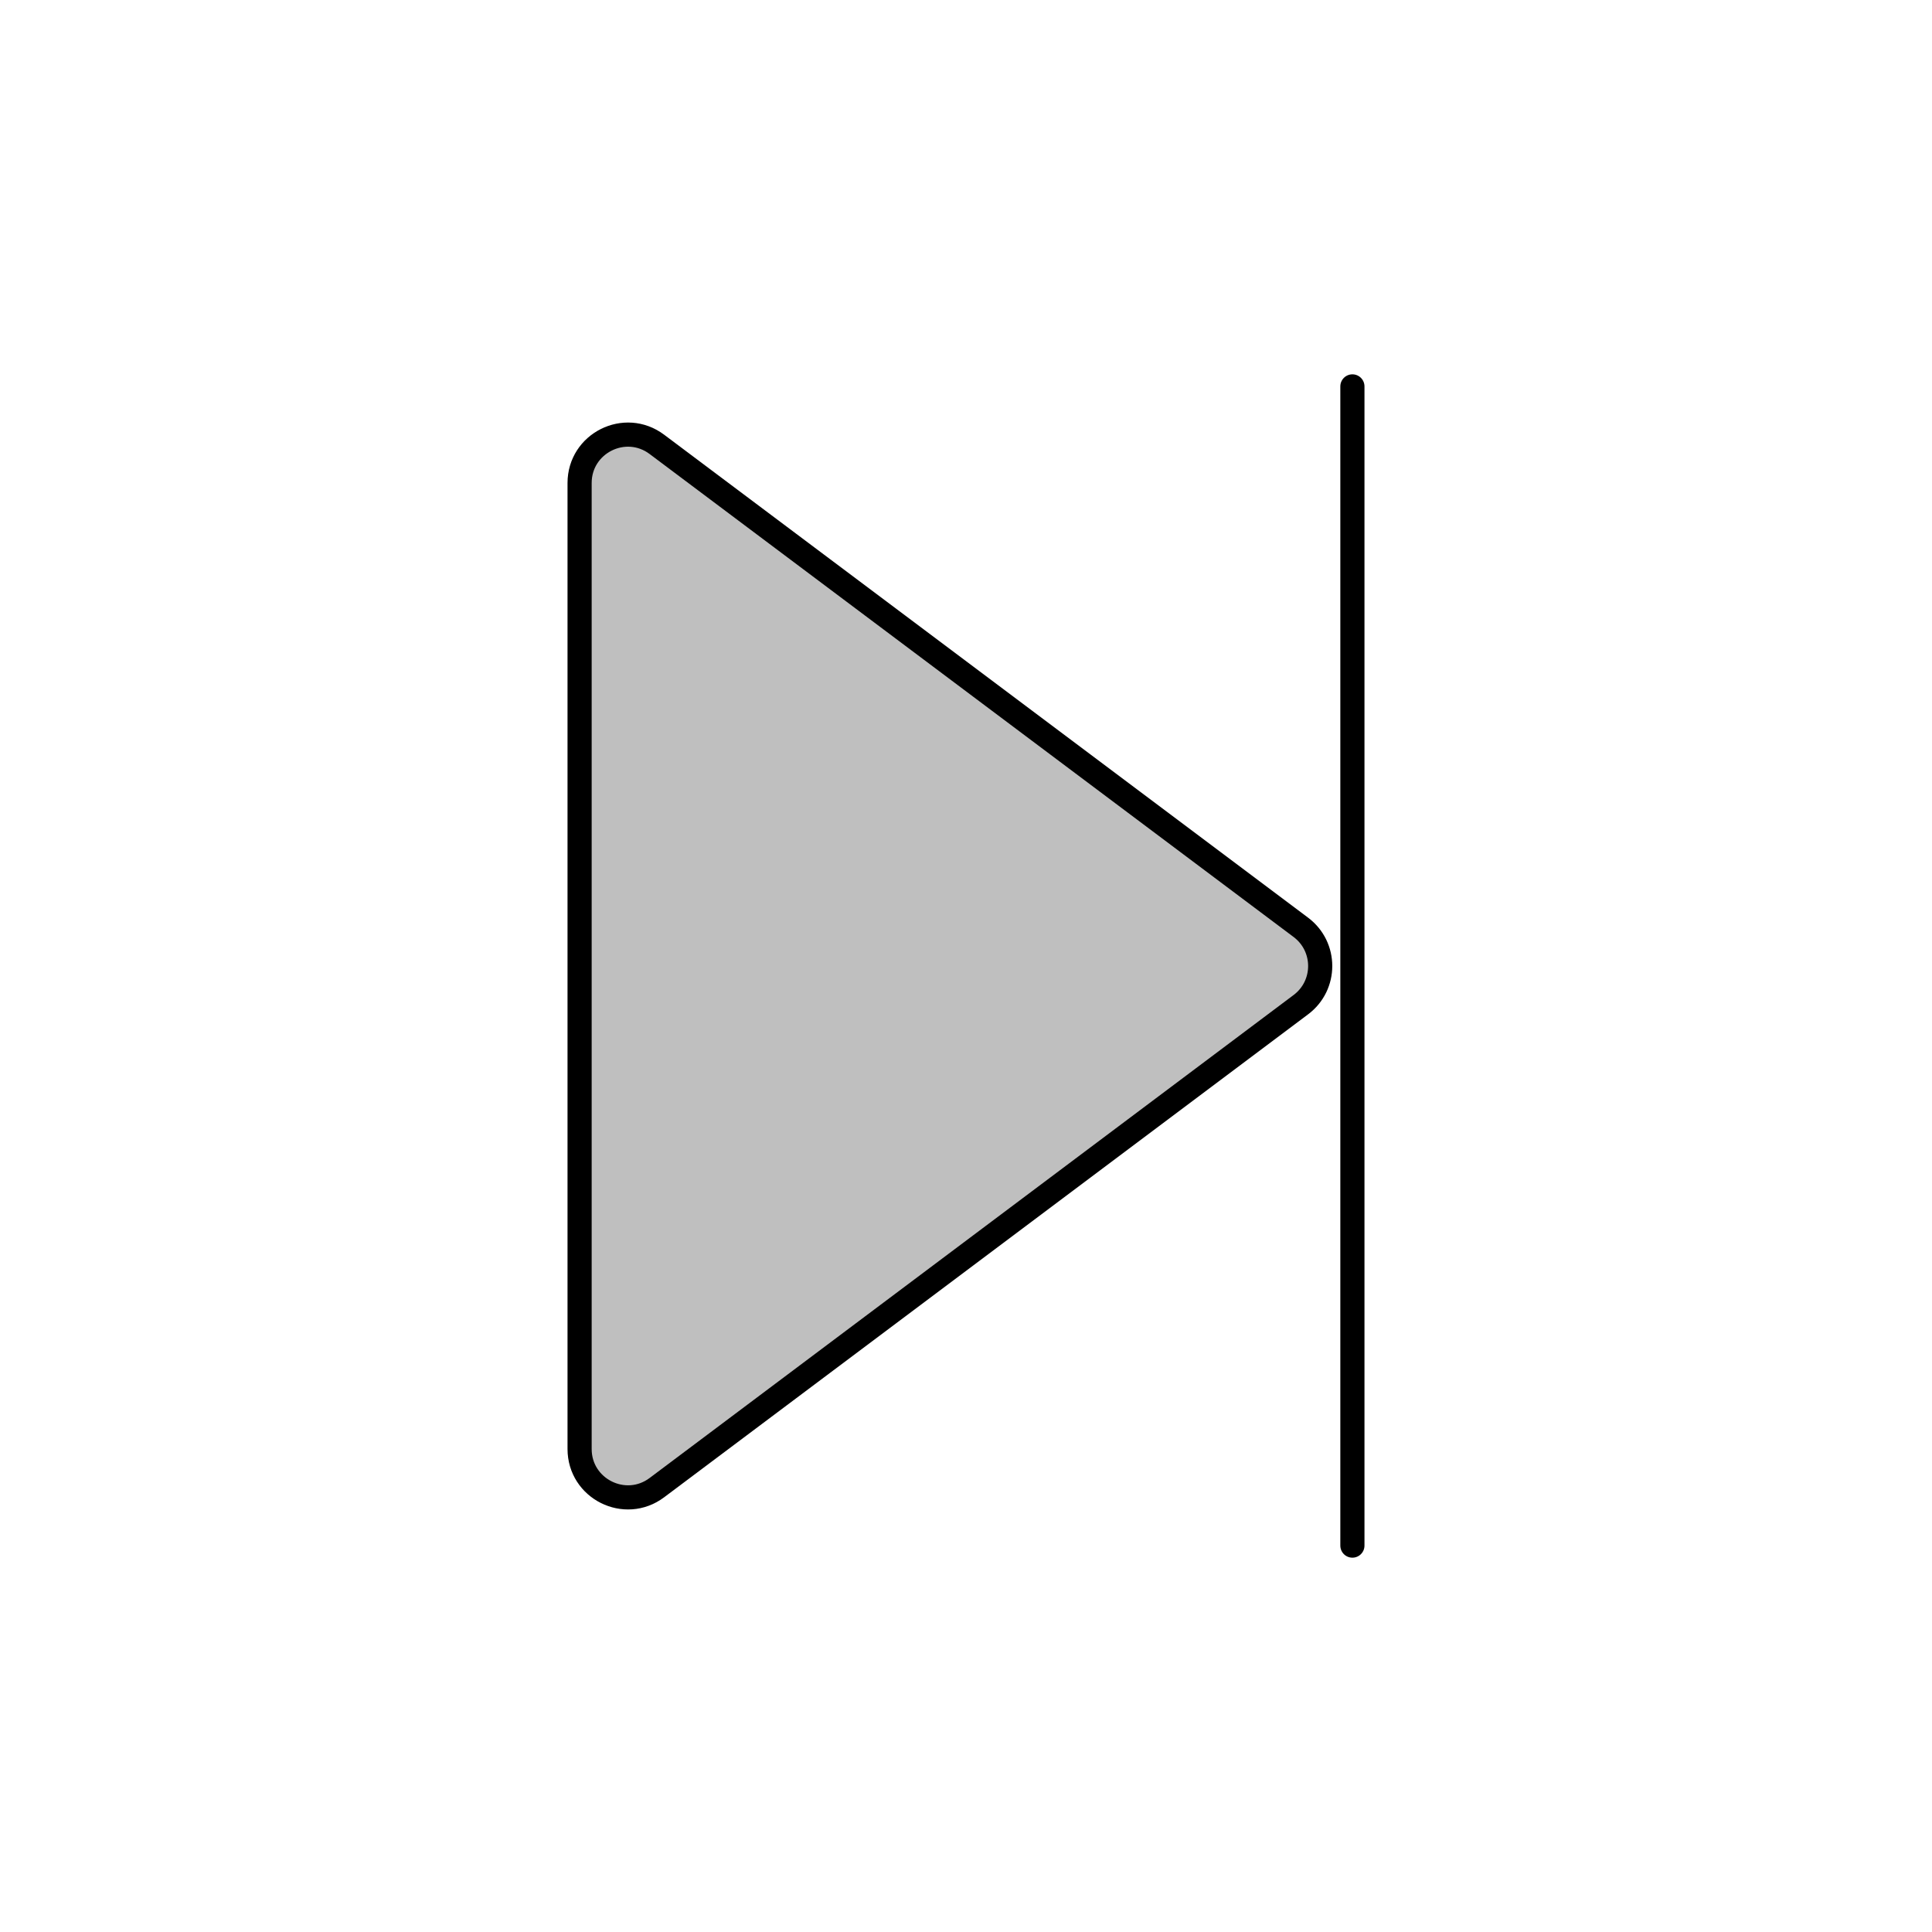 <svg viewBox="0 0 80 80" fill="none">
  <path d="M53.867 38.4C54.933 39.2 54.933 40.8 53.867 41.6L27.2 61.6C25.881 62.589 24 61.648 24 60L24 20C24 18.352 25.881 17.411 27.2 18.4L53.867 38.4Z" fill="currentColor" fill-opacity="0.25" />
  <path d="M56 16L56 64M24 20L24 60C24 61.648 25.881 62.589 27.2 61.6L53.867 41.6C54.933 40.8 54.933 39.2 53.867 38.4L27.2 18.4C25.881 17.411 24 18.352 24 20Z" stroke="currentColor" stroke-linecap="round" stroke-linejoin="round" />
</svg>
